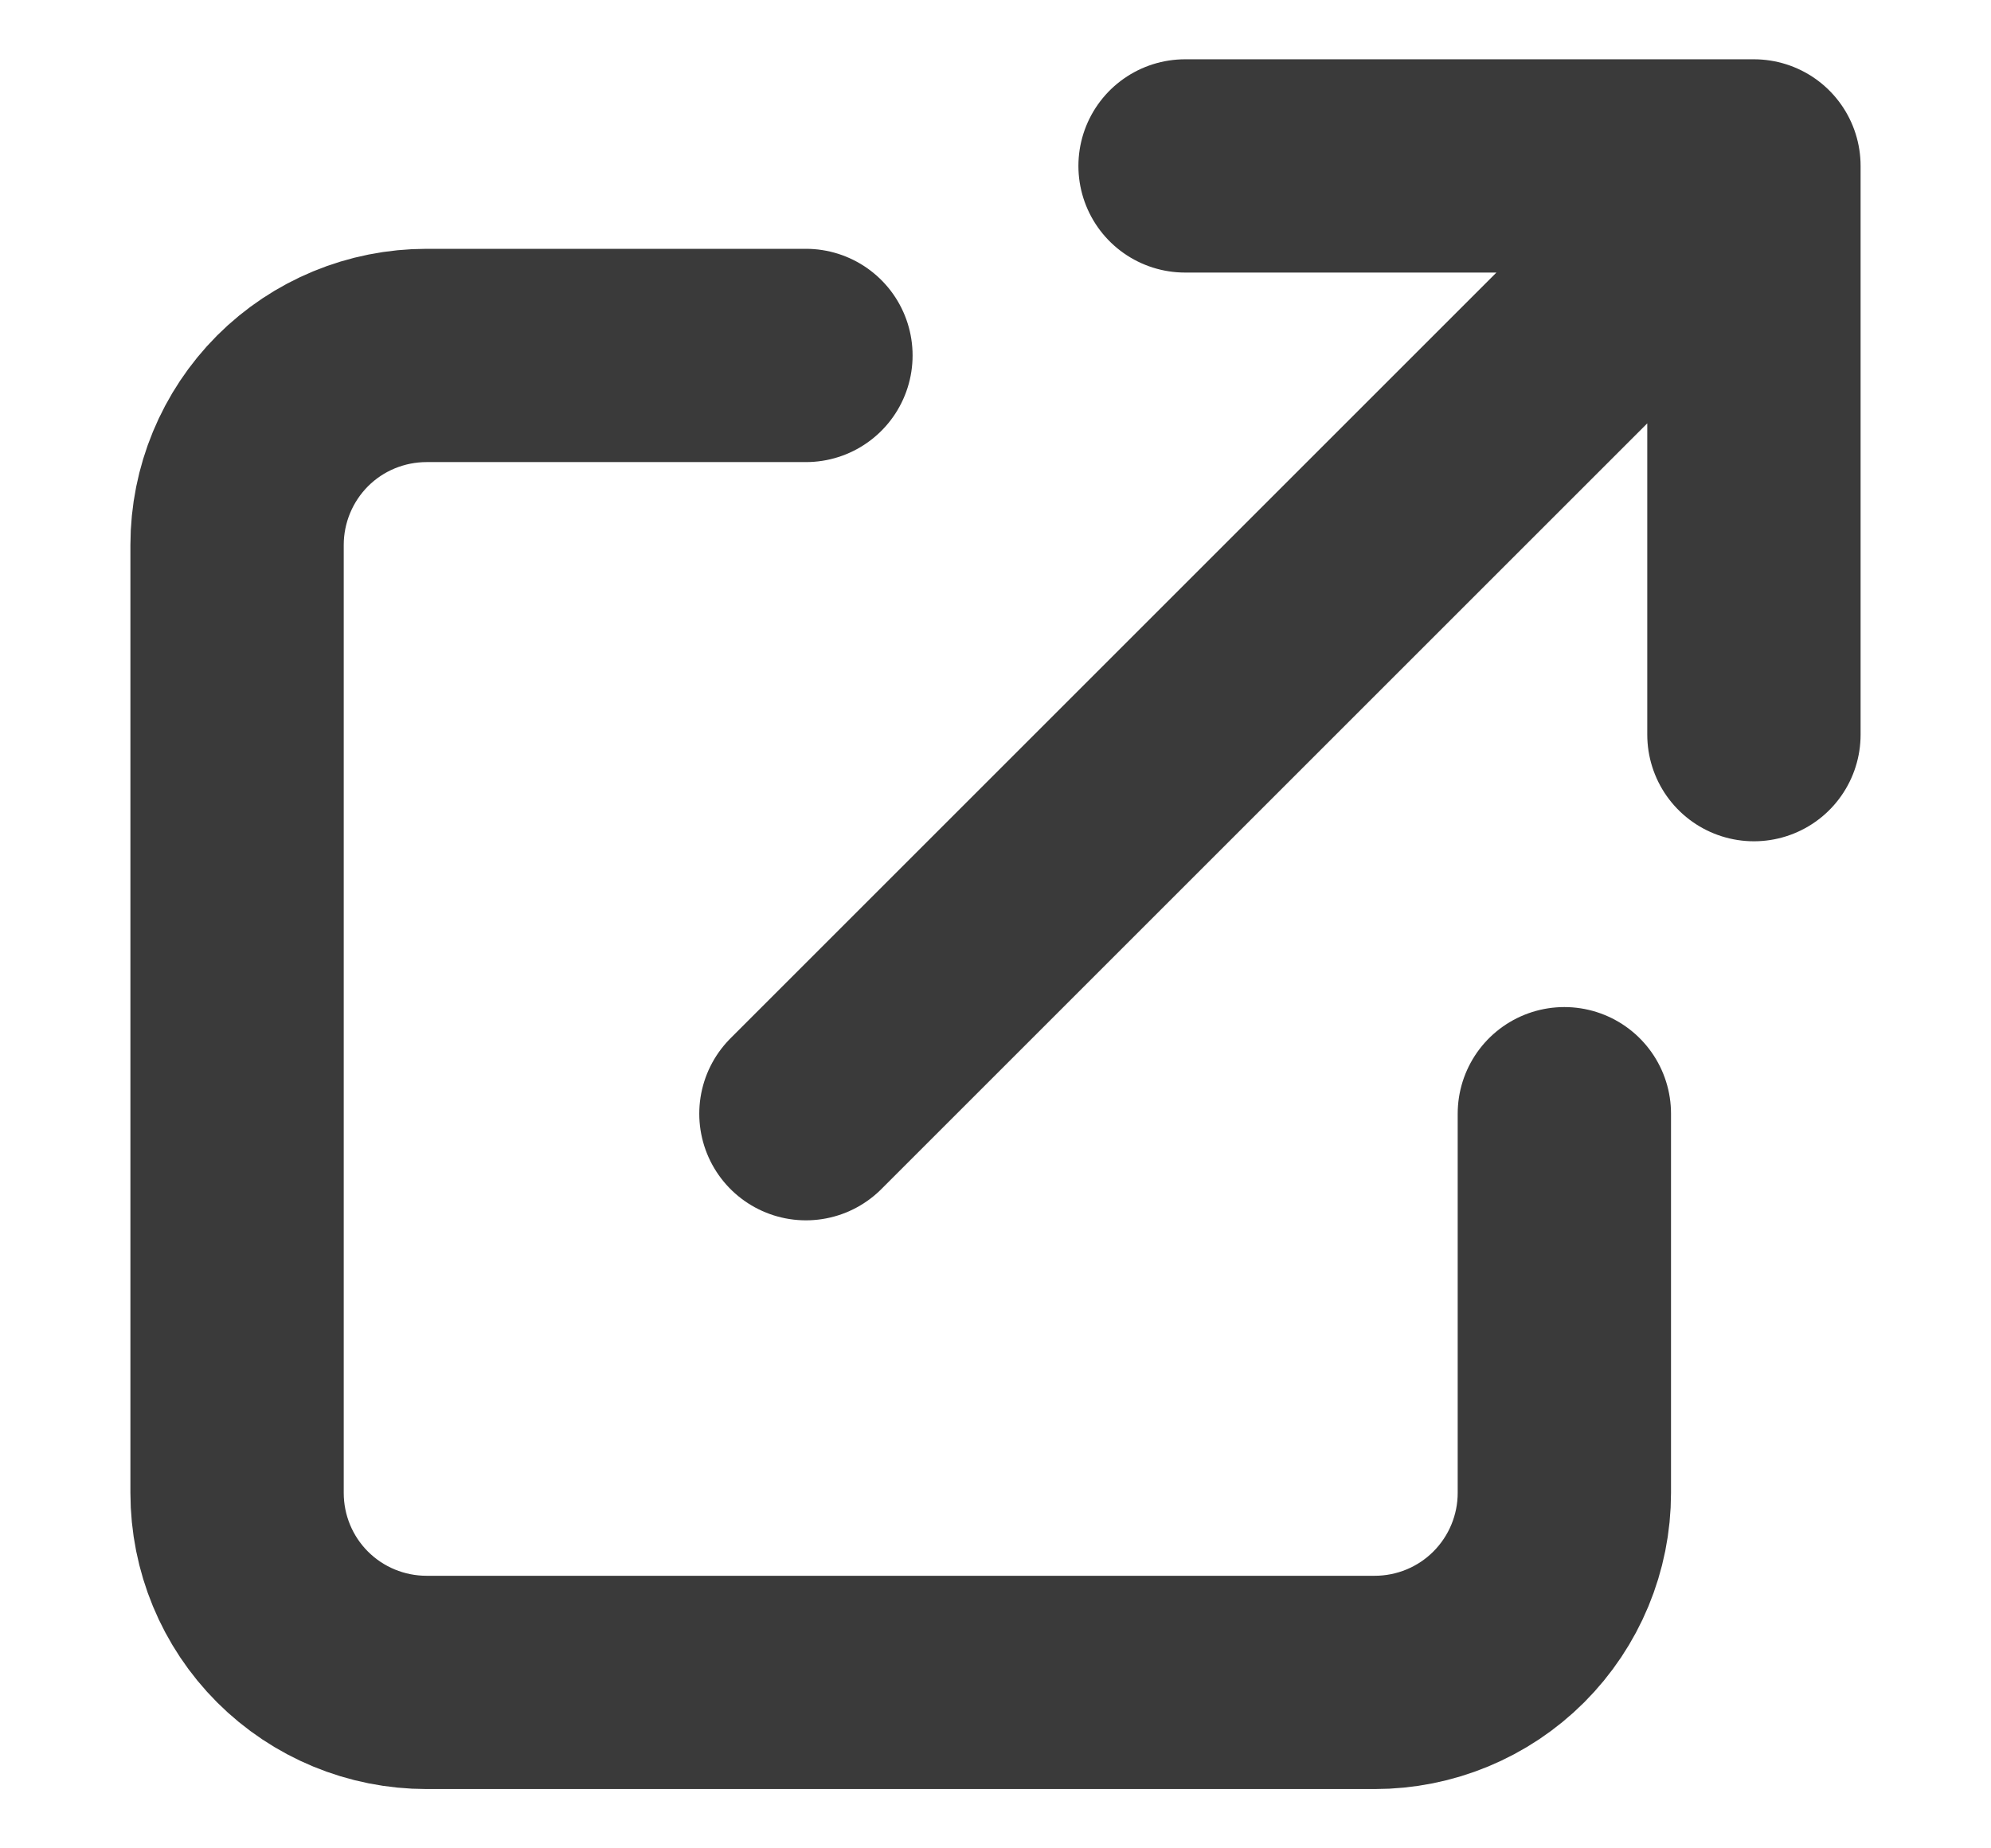 <svg width="14" height="13" viewBox="0 0 14 13" fill="none" xmlns="http://www.w3.org/2000/svg">
<path d="M5.667 2.5H3C2.646 2.5 2.307 2.64 2.057 2.89C1.807 3.141 1.667 3.48 1.667 3.833V10.5C1.667 10.854 1.807 11.193 2.057 11.443C2.307 11.693 2.646 11.833 3 11.833H9.666C10.02 11.833 10.359 11.693 10.609 11.443C10.859 11.193 11 10.854 11 10.5V7.833M8.333 1.167H12.333M12.333 1.167V5.167M12.333 1.167L5.667 7.833" stroke="#3A3A3A" stroke-width="1.5" stroke-linecap="round" stroke-linejoin="round"/>
</svg>
